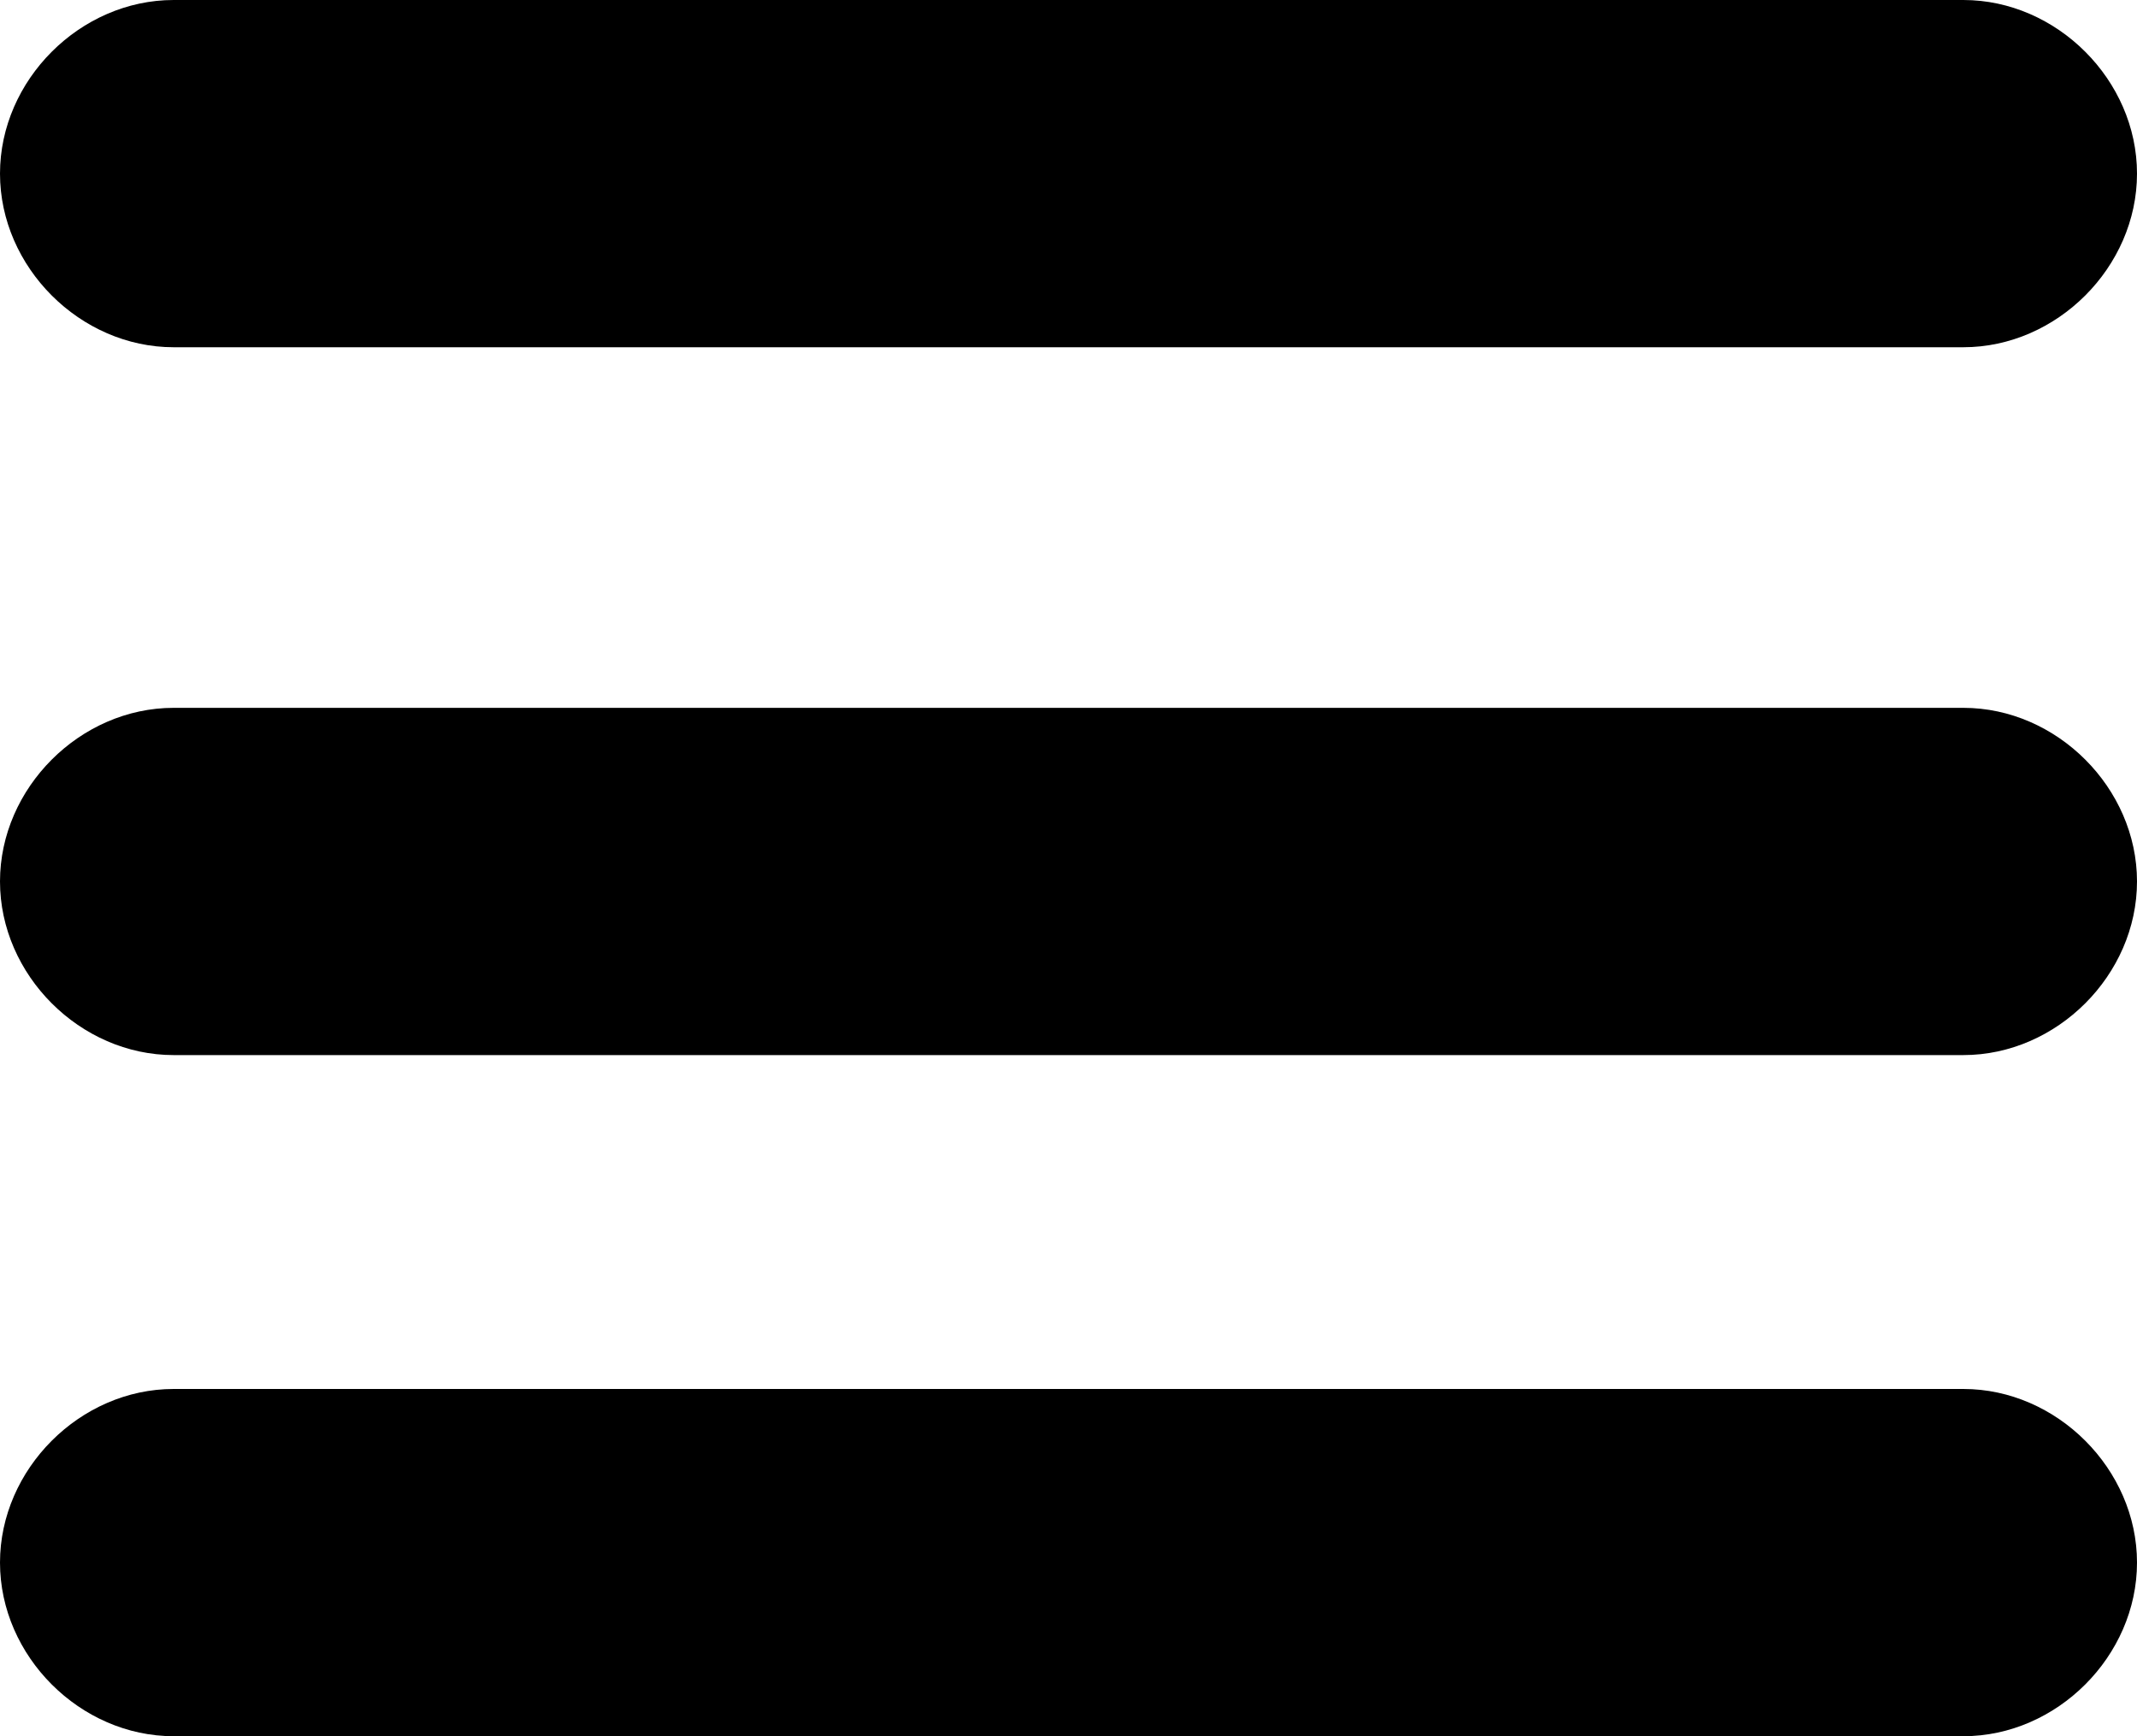<svg xmlns="http://www.w3.org/2000/svg" viewBox="0 0 32 26">
  <defs>
    <style>
      svg{
        transition: all 0.5s;
      }

      svg:hover {
        fill:#d11432;
      }
    </style>
  </defs>
  <path d="M29.4 0H2.6C1.2 0 0 1.2 0 2.6 0 4 1.2 5.2 2.6 5.2h26.8C30.8 5.2 32 4
    32 2.6 32 1.2 30.8 0 29.4 0M29.4 10.6H2.6c-1.4 0-2.6 1.2-2.6 2.6 0 1.4 1.2 2.6
    2.6 2.6h26.8c1.4 0 2.6-1.2 2.6-2.6 0-1.4-1.2-2.6-2.6-2.6M29.4 20.8H2.6C1.2 20.8
    0 22 0 23.4 0 24.8 1.2 26 2.6 26h26.8c1.4 0 2.6-1.2 2.6-2.6 0-1.4-1.2-2.6-2.6-2.6"/>
</svg>
